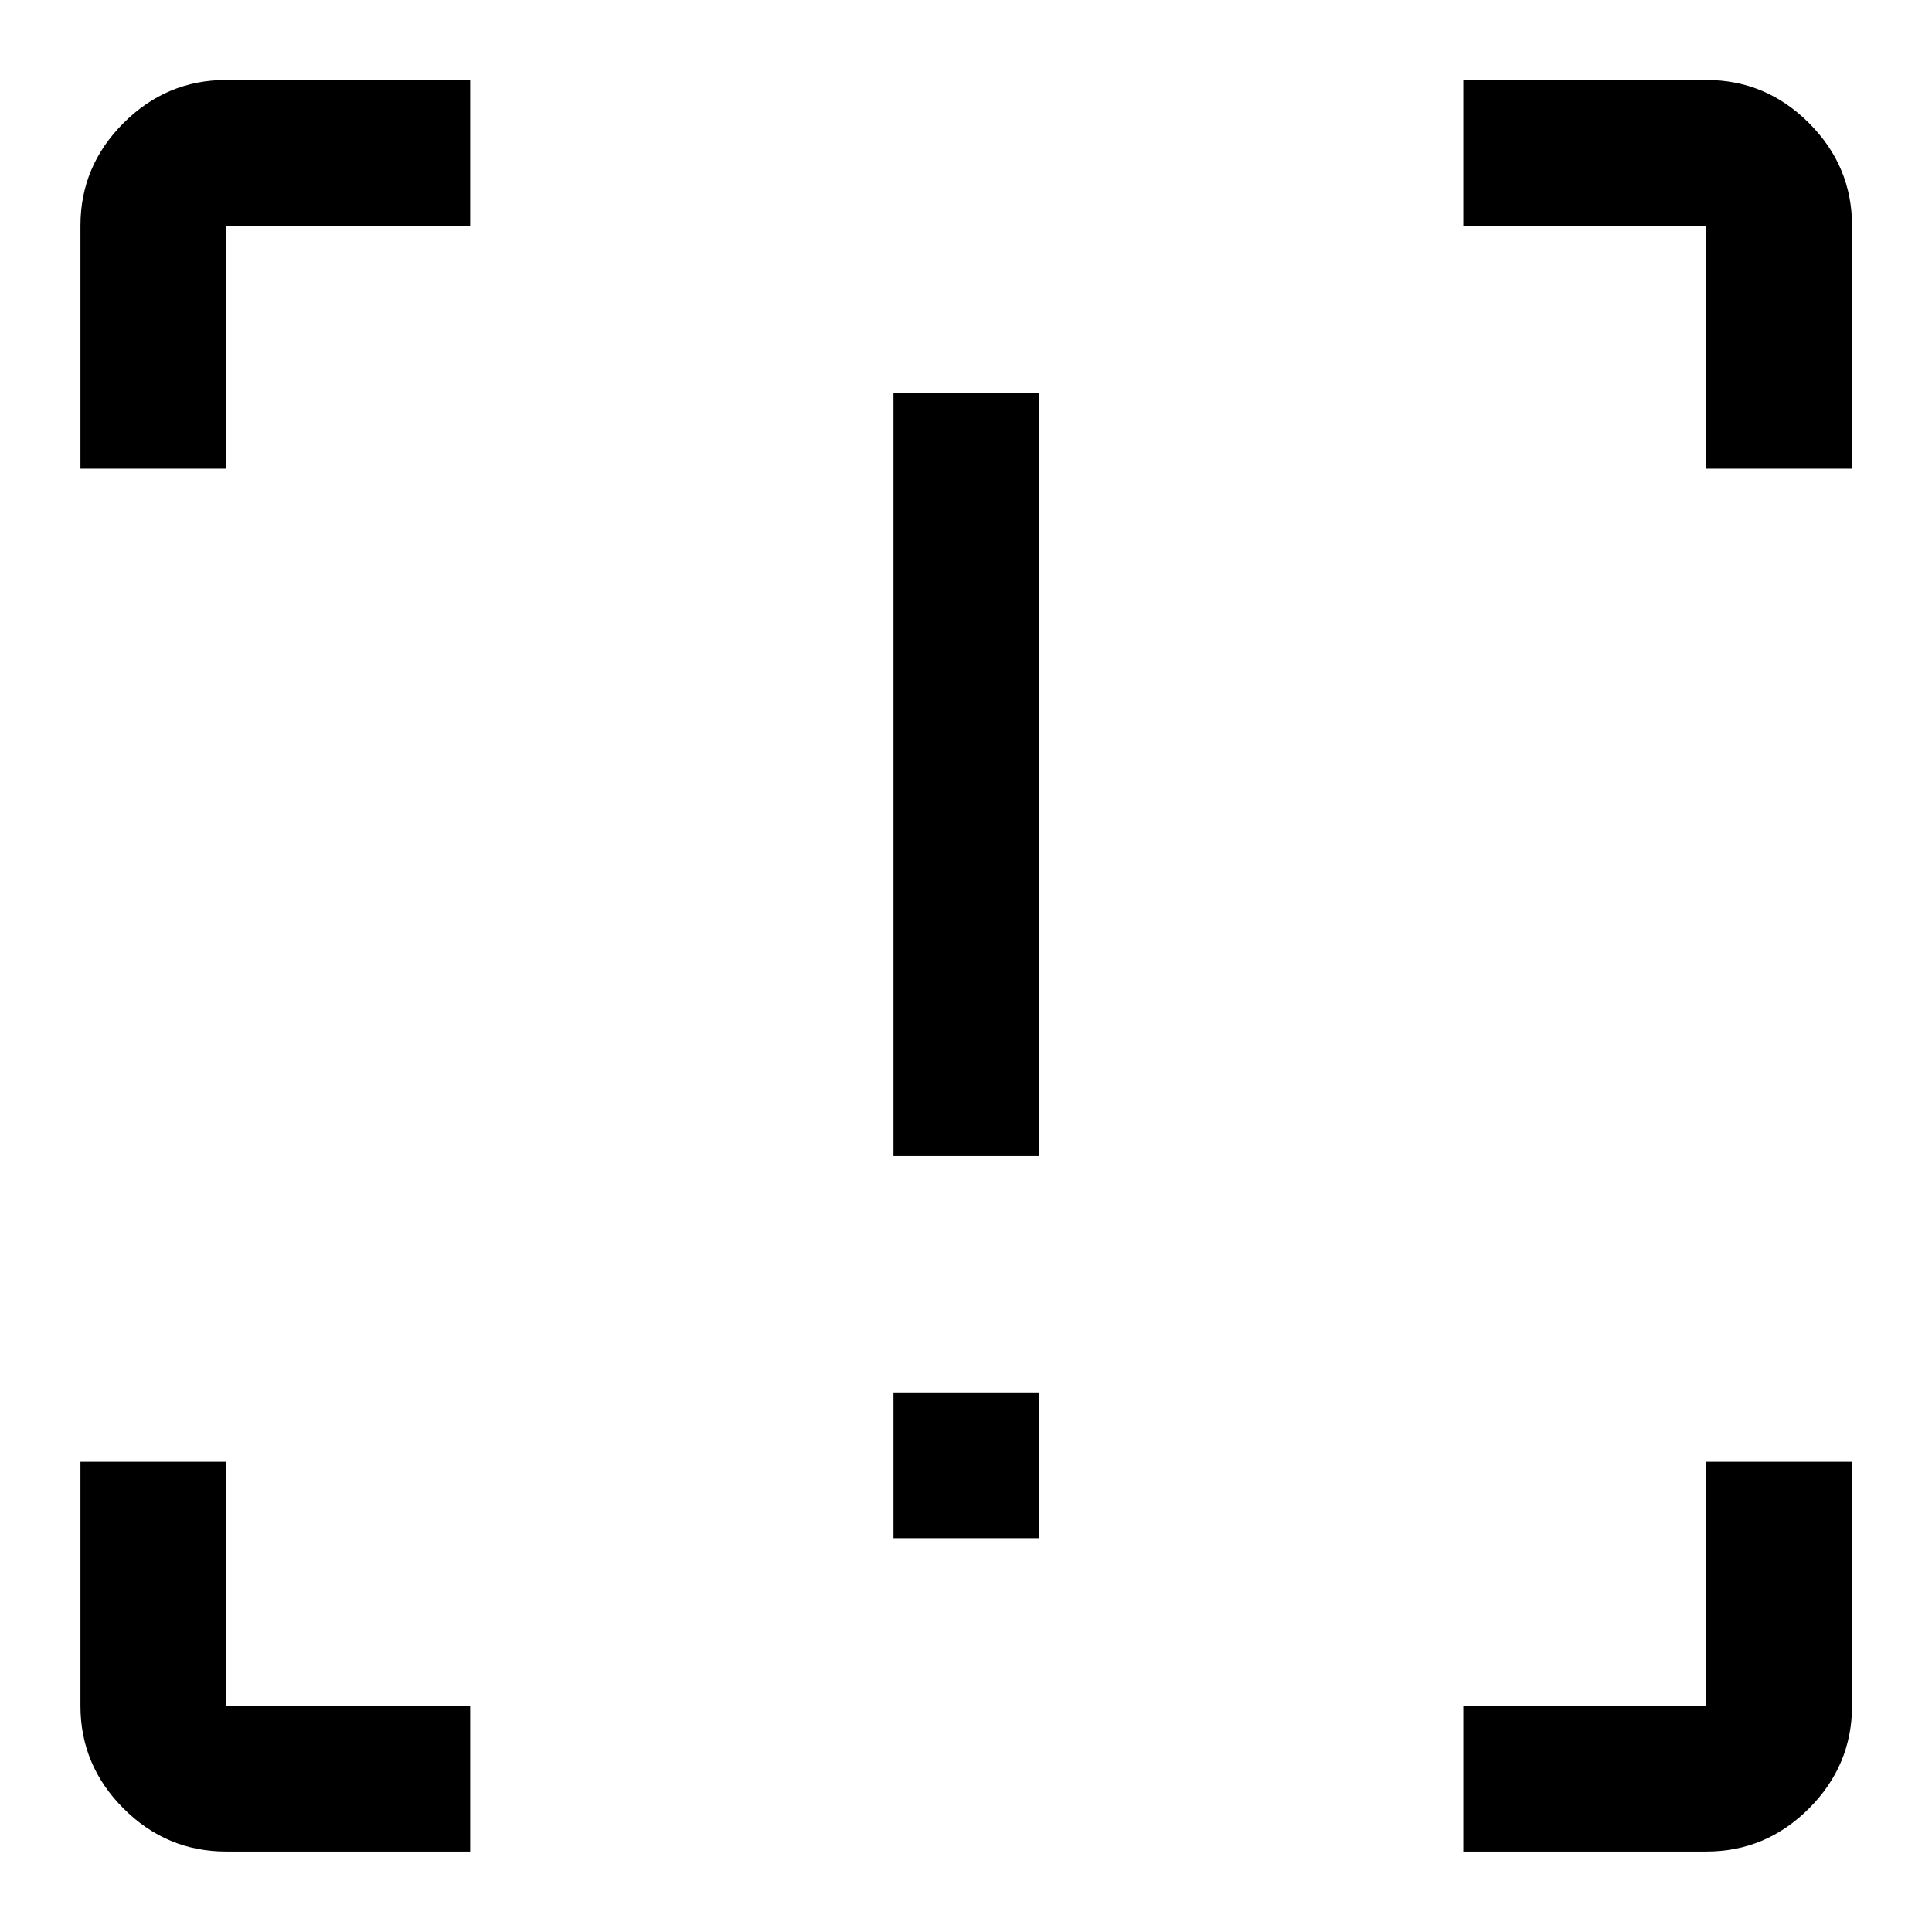 <svg xmlns="http://www.w3.org/2000/svg" height="40" viewBox="0 -960 960 960" width="40"><path d="M443.96-385.55v-379.09h72.42v379.09h-72.42Zm0 189.85v-72.42h72.42v72.42h-72.42ZM233.62-39.97H112.39q-29.62 0-51.02-21.4-21.4-21.4-21.4-51.02v-121.23h72.42v121.23h121.23v72.42Zm493.5 0v-72.42h120.73v-121.23h72.42v121.23q0 29.62-21.4 51.02-21.4 21.4-51.02 21.4H727.12ZM39.97-727.12v-120.73q0-29.62 21.4-51.02 21.4-21.4 51.02-21.4h121.23v72.42H112.39v120.73H39.97Zm807.88 0v-120.73H727.12v-72.42h120.73q29.62 0 51.02 21.4 21.4 21.4 21.4 51.02v120.73h-72.42Z"/></svg>